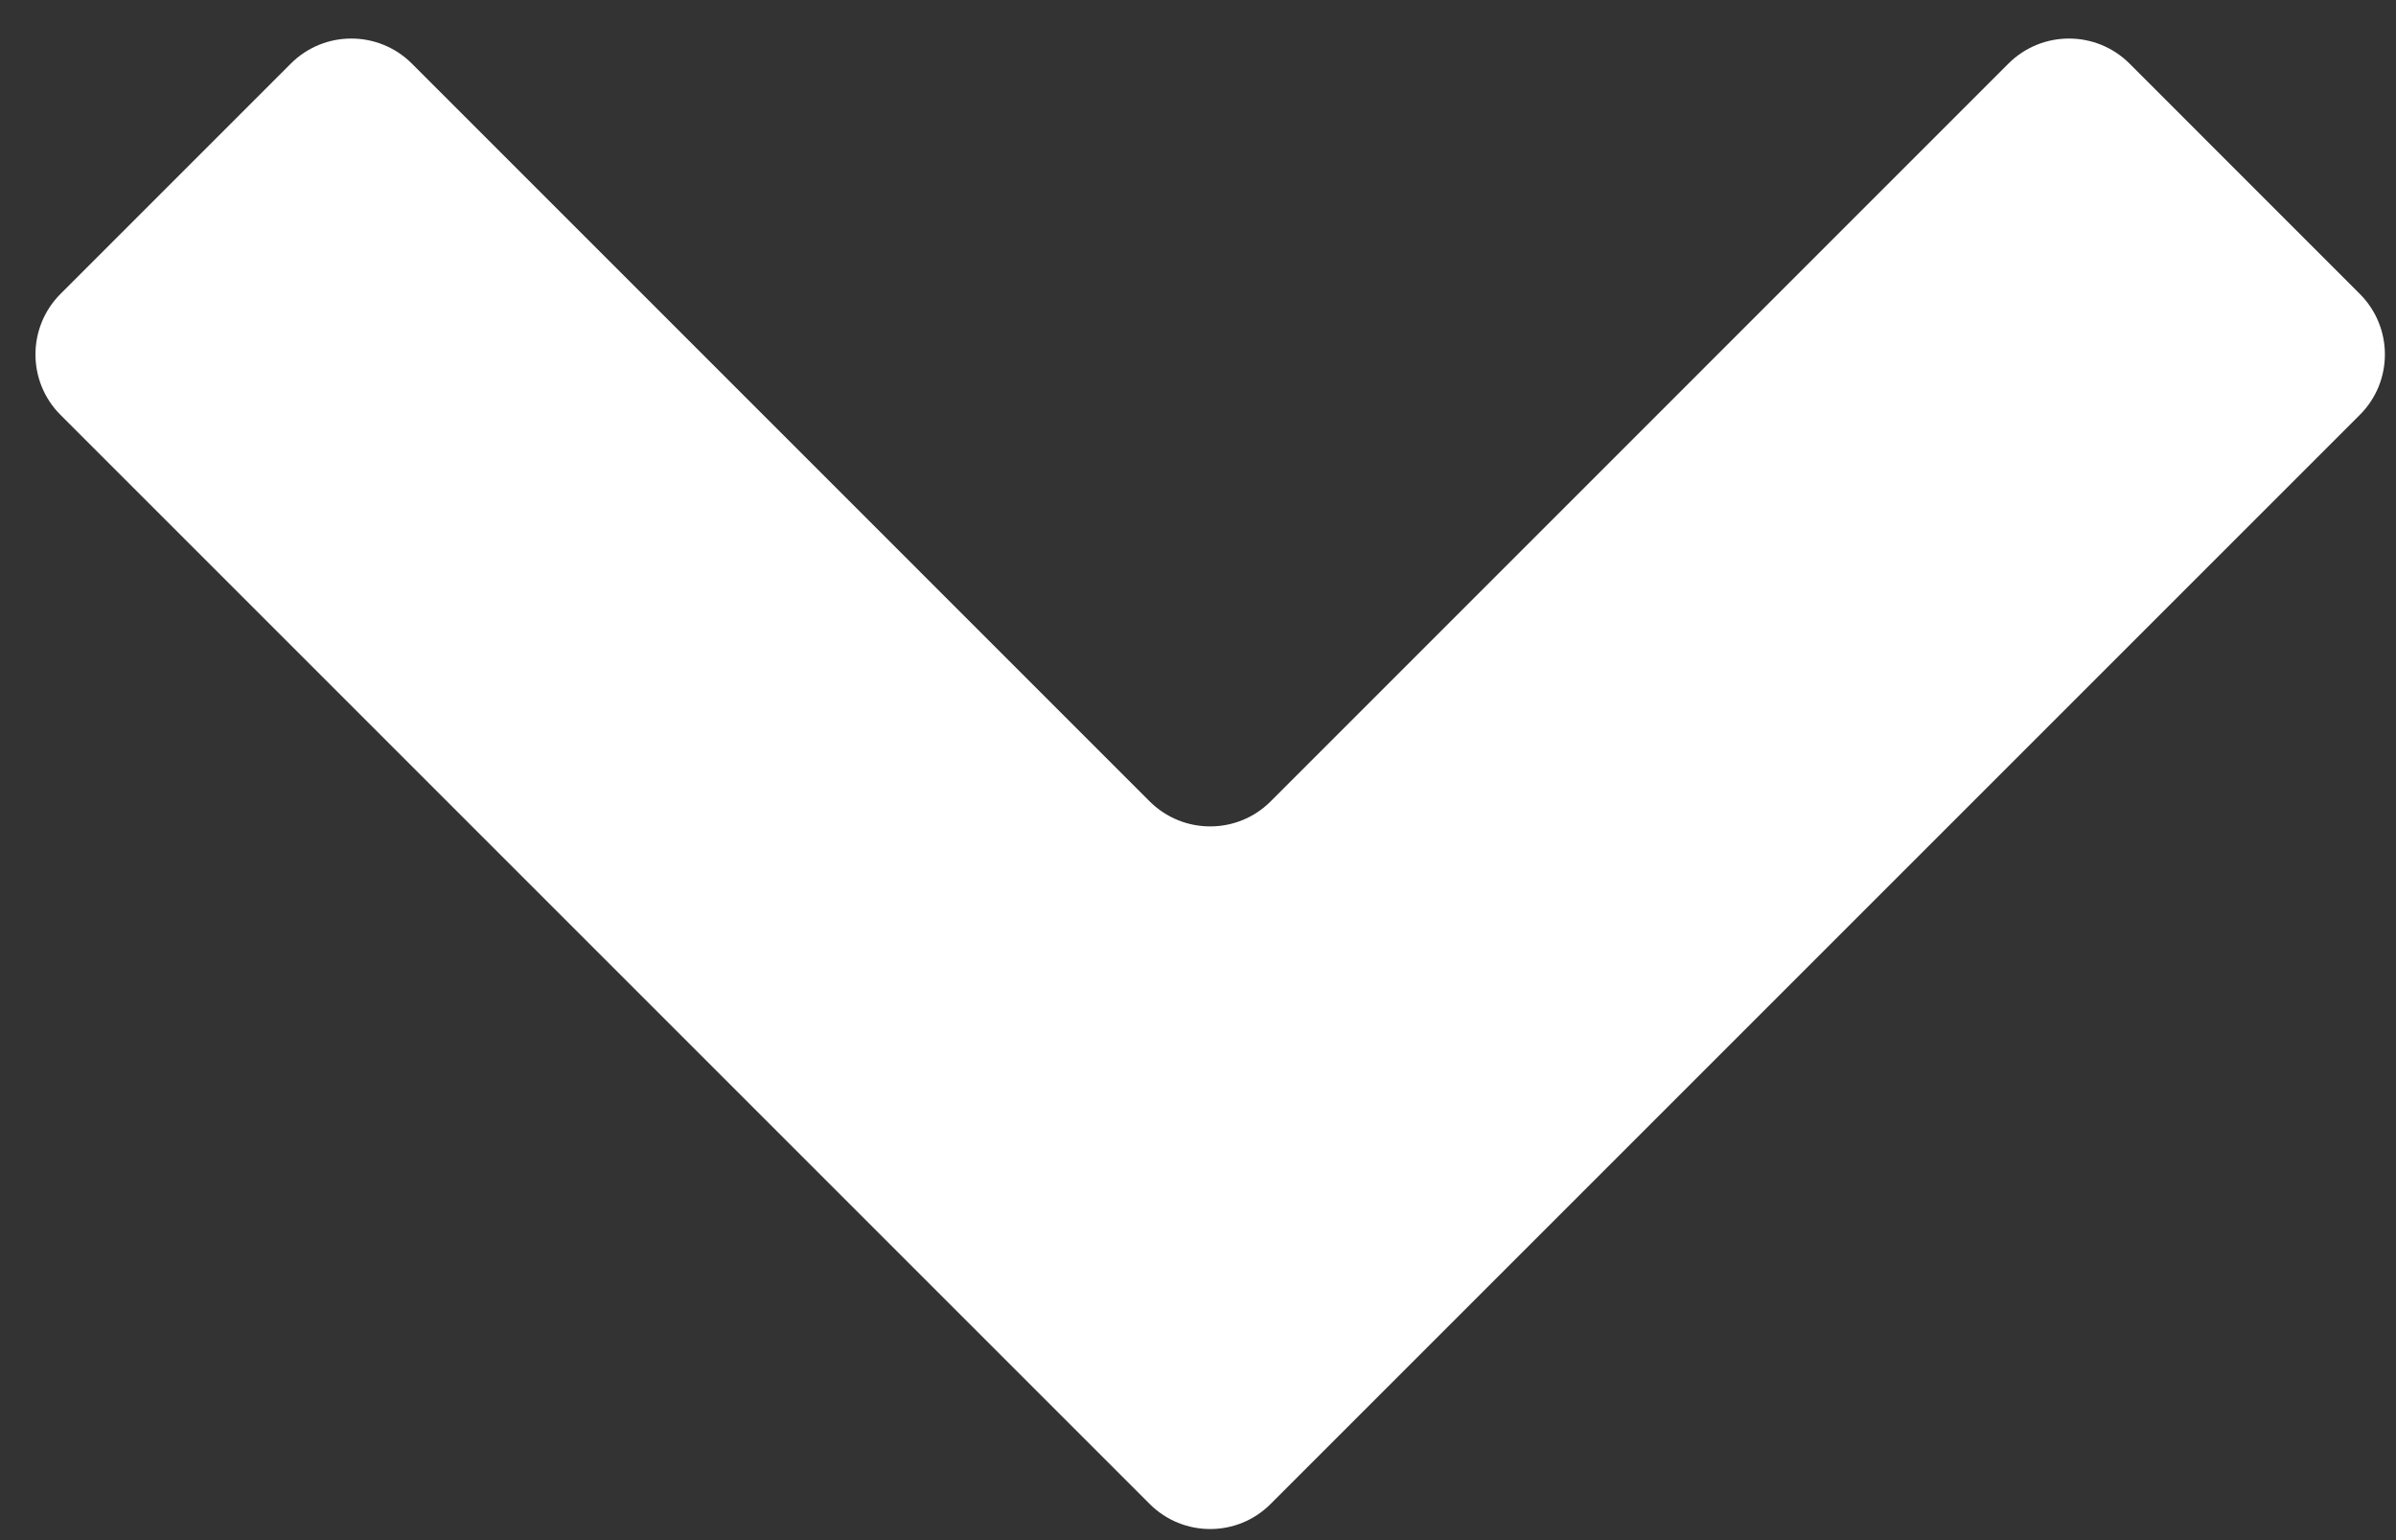 <svg width="28" height="18" viewBox="0 0 28 18" fill="none" xmlns="http://www.w3.org/2000/svg">
<rect x="0" y="0" width="28" height="18" fill="#333333" stroke="none"/>
<path d="M13.435 9.366L4.813 0.743C4.422 0.353 3.789 0.353 3.399 0.743L0.707 3.435C0.317 3.826 0.317 4.459 0.707 4.849L13.435 17.577C13.826 17.968 14.459 17.968 14.849 17.577L27.577 4.849C27.968 4.459 27.968 3.826 27.577 3.435L24.886 0.743C24.495 0.353 23.862 0.353 23.471 0.743L14.849 9.366C14.459 9.756 13.826 9.756 13.435 9.366Z" fill="white"/>
</svg>
